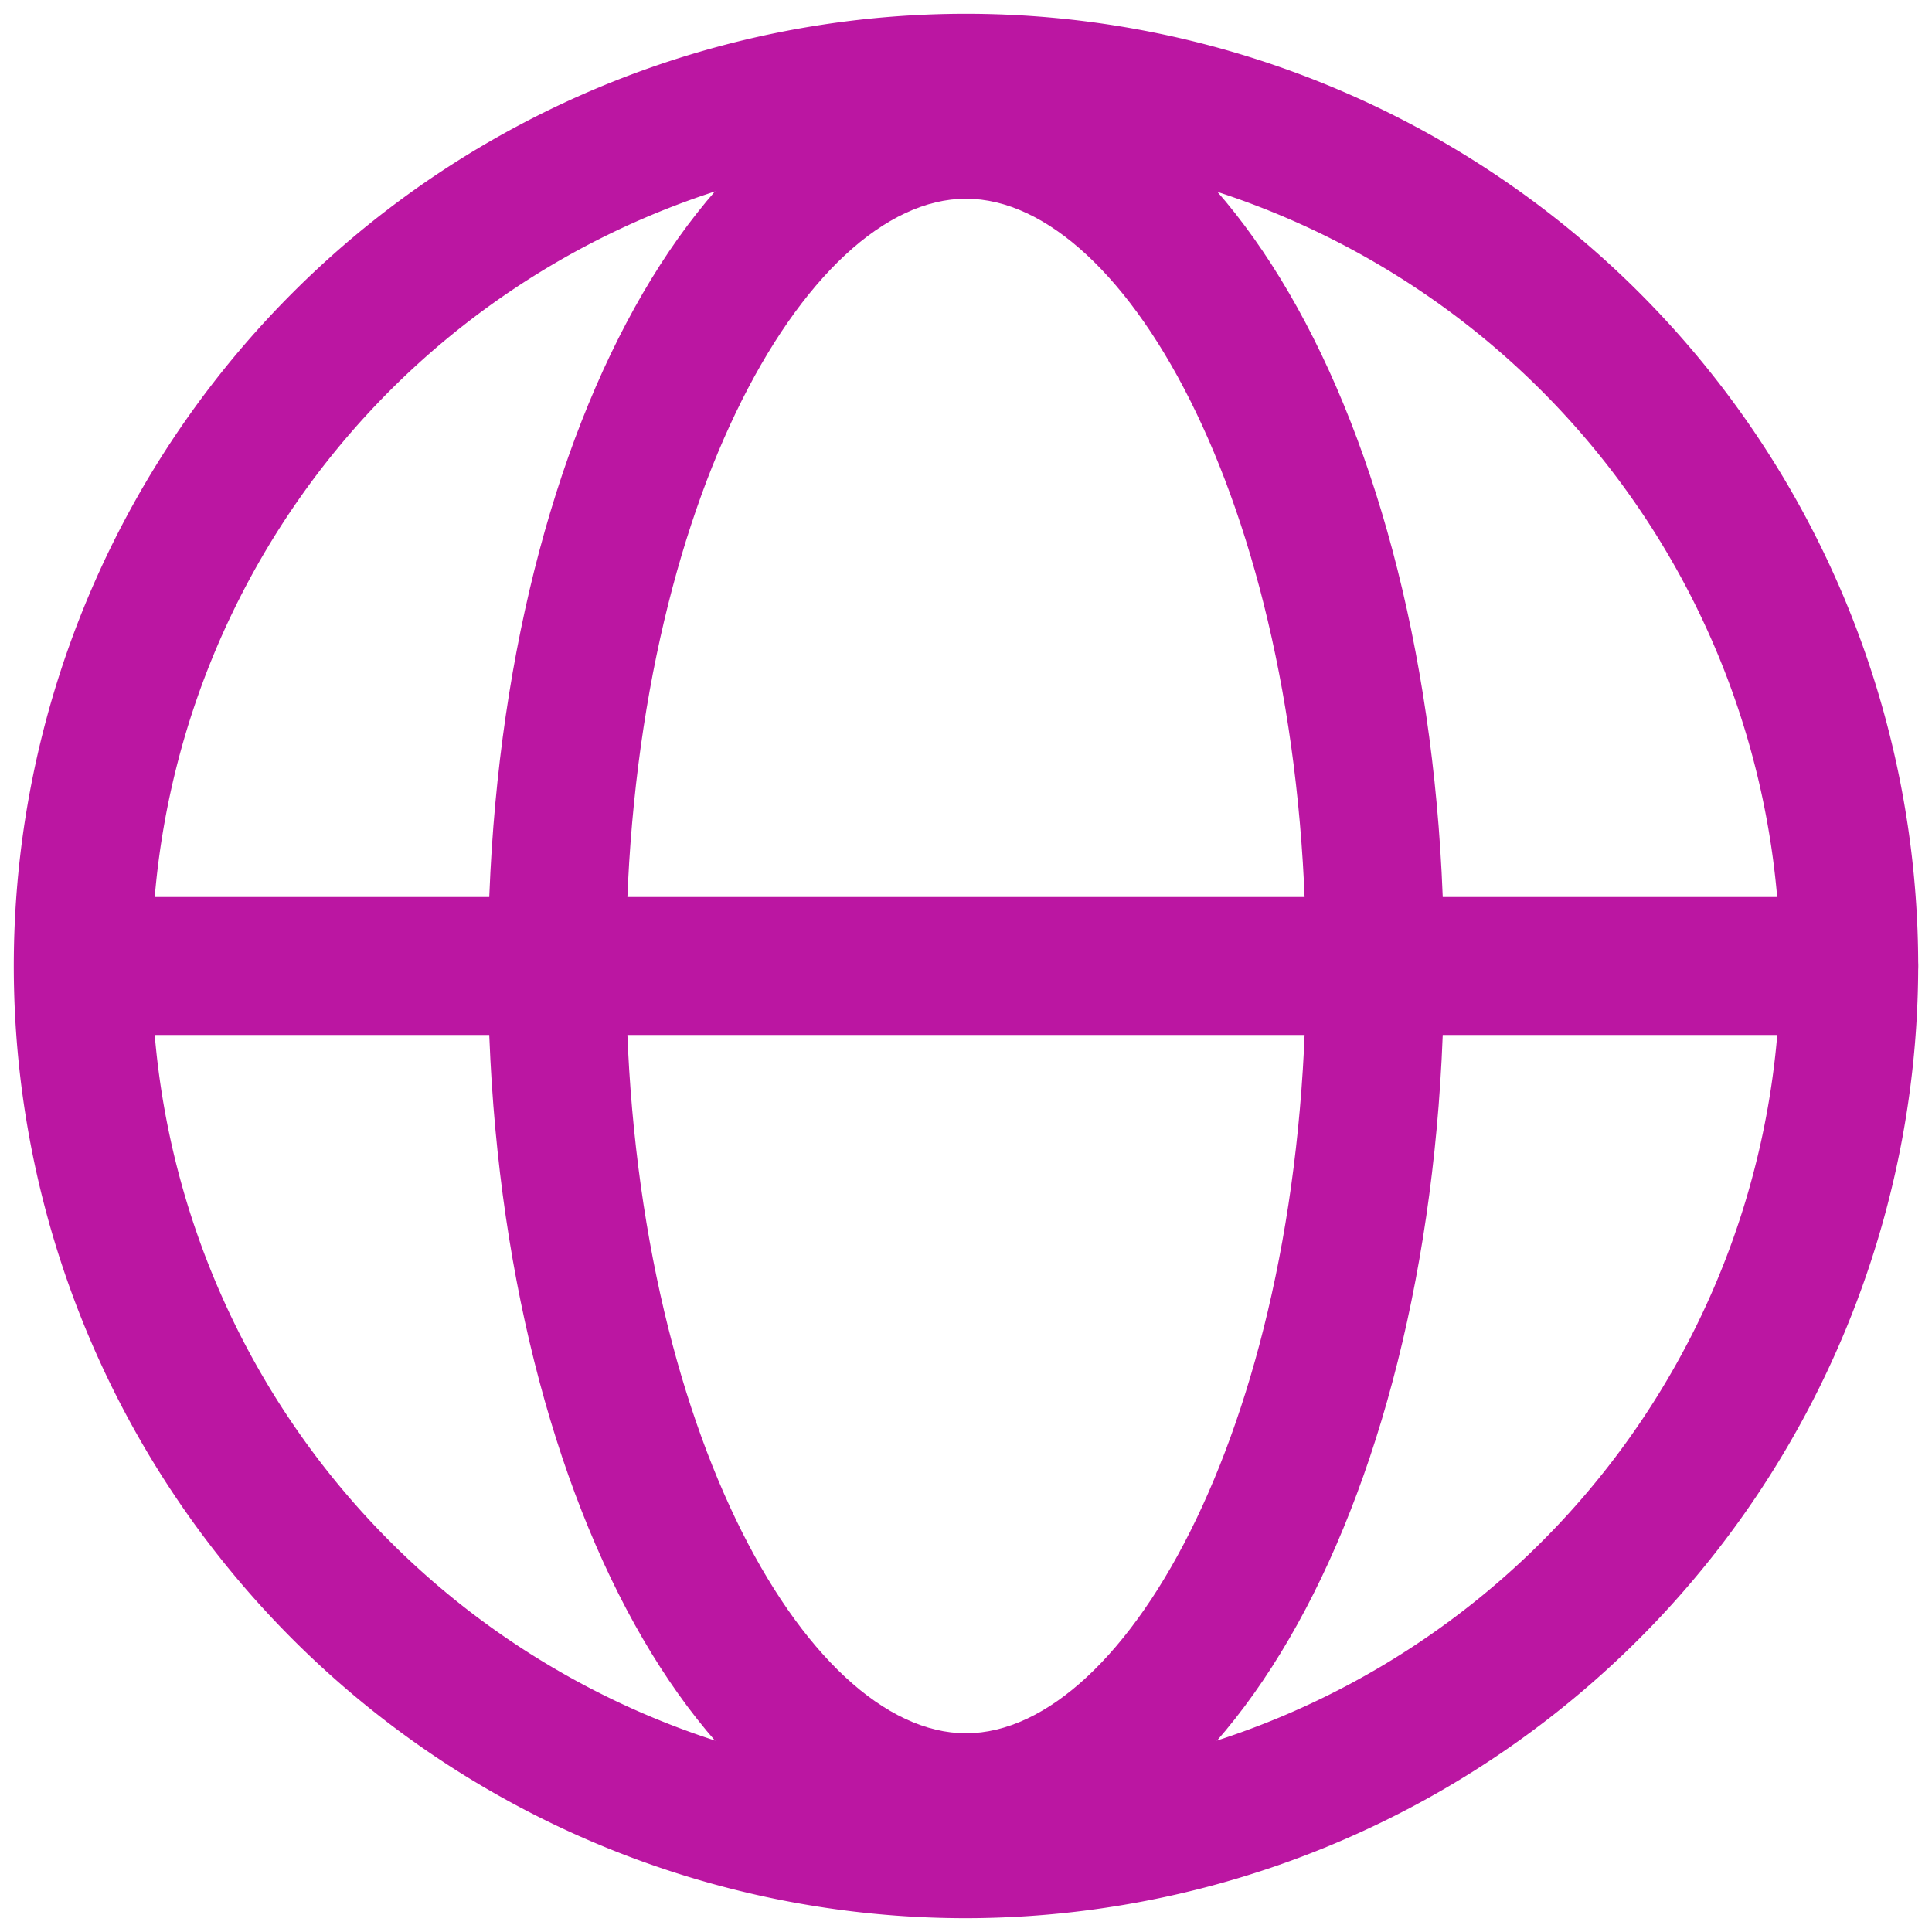 <!DOCTYPE svg PUBLIC "-//W3C//DTD SVG 1.1//EN" "http://www.w3.org/Graphics/SVG/1.1/DTD/svg11.dtd">
<!-- Uploaded to: SVG Repo, www.svgrepo.com, Transformed by: SVG Repo Mixer Tools -->
<svg fill="#bb16a2" width="800px" height="800px" viewBox="0 0 35 35" data-name="Layer 2" id="Layer_2" xmlns="http://www.w3.org/2000/svg">
<g id="SVGRepo_bgCarrier" stroke-width="0"/>
<g id="SVGRepo_tracerCarrier" stroke-linecap="round" stroke-linejoin="round"/>
<g id="SVGRepo_iconCarrier">
<path d="M17.5,34.75A17.25,17.25,0,1,1,34.75,17.5,17.27,17.27,0,0,1,17.5,34.75Zm0-32A14.75,14.75,0,1,0,32.25,17.5,14.77,14.77,0,0,0,17.5,2.75Z"/>
<path d="M33.5,18.75H2.25a1.25,1.25,0,0,1,0-2.5H33.5a1.25,1.25,0,0,1,0,2.5Z"/>
<path d="M17.5,33.9c-4.86,0-8.66-7.2-8.66-16.4S12.64,1.1,17.5,1.1s8.66,7.2,8.66,16.4S22.36,33.9,17.5,33.9Zm0-30.3c-2.91,0-6.16,5.71-6.16,13.9s3.25,13.9,6.16,13.9,6.16-5.71,6.16-13.9S20.41,3.6,17.5,3.6Z"/>
</g>
</svg>